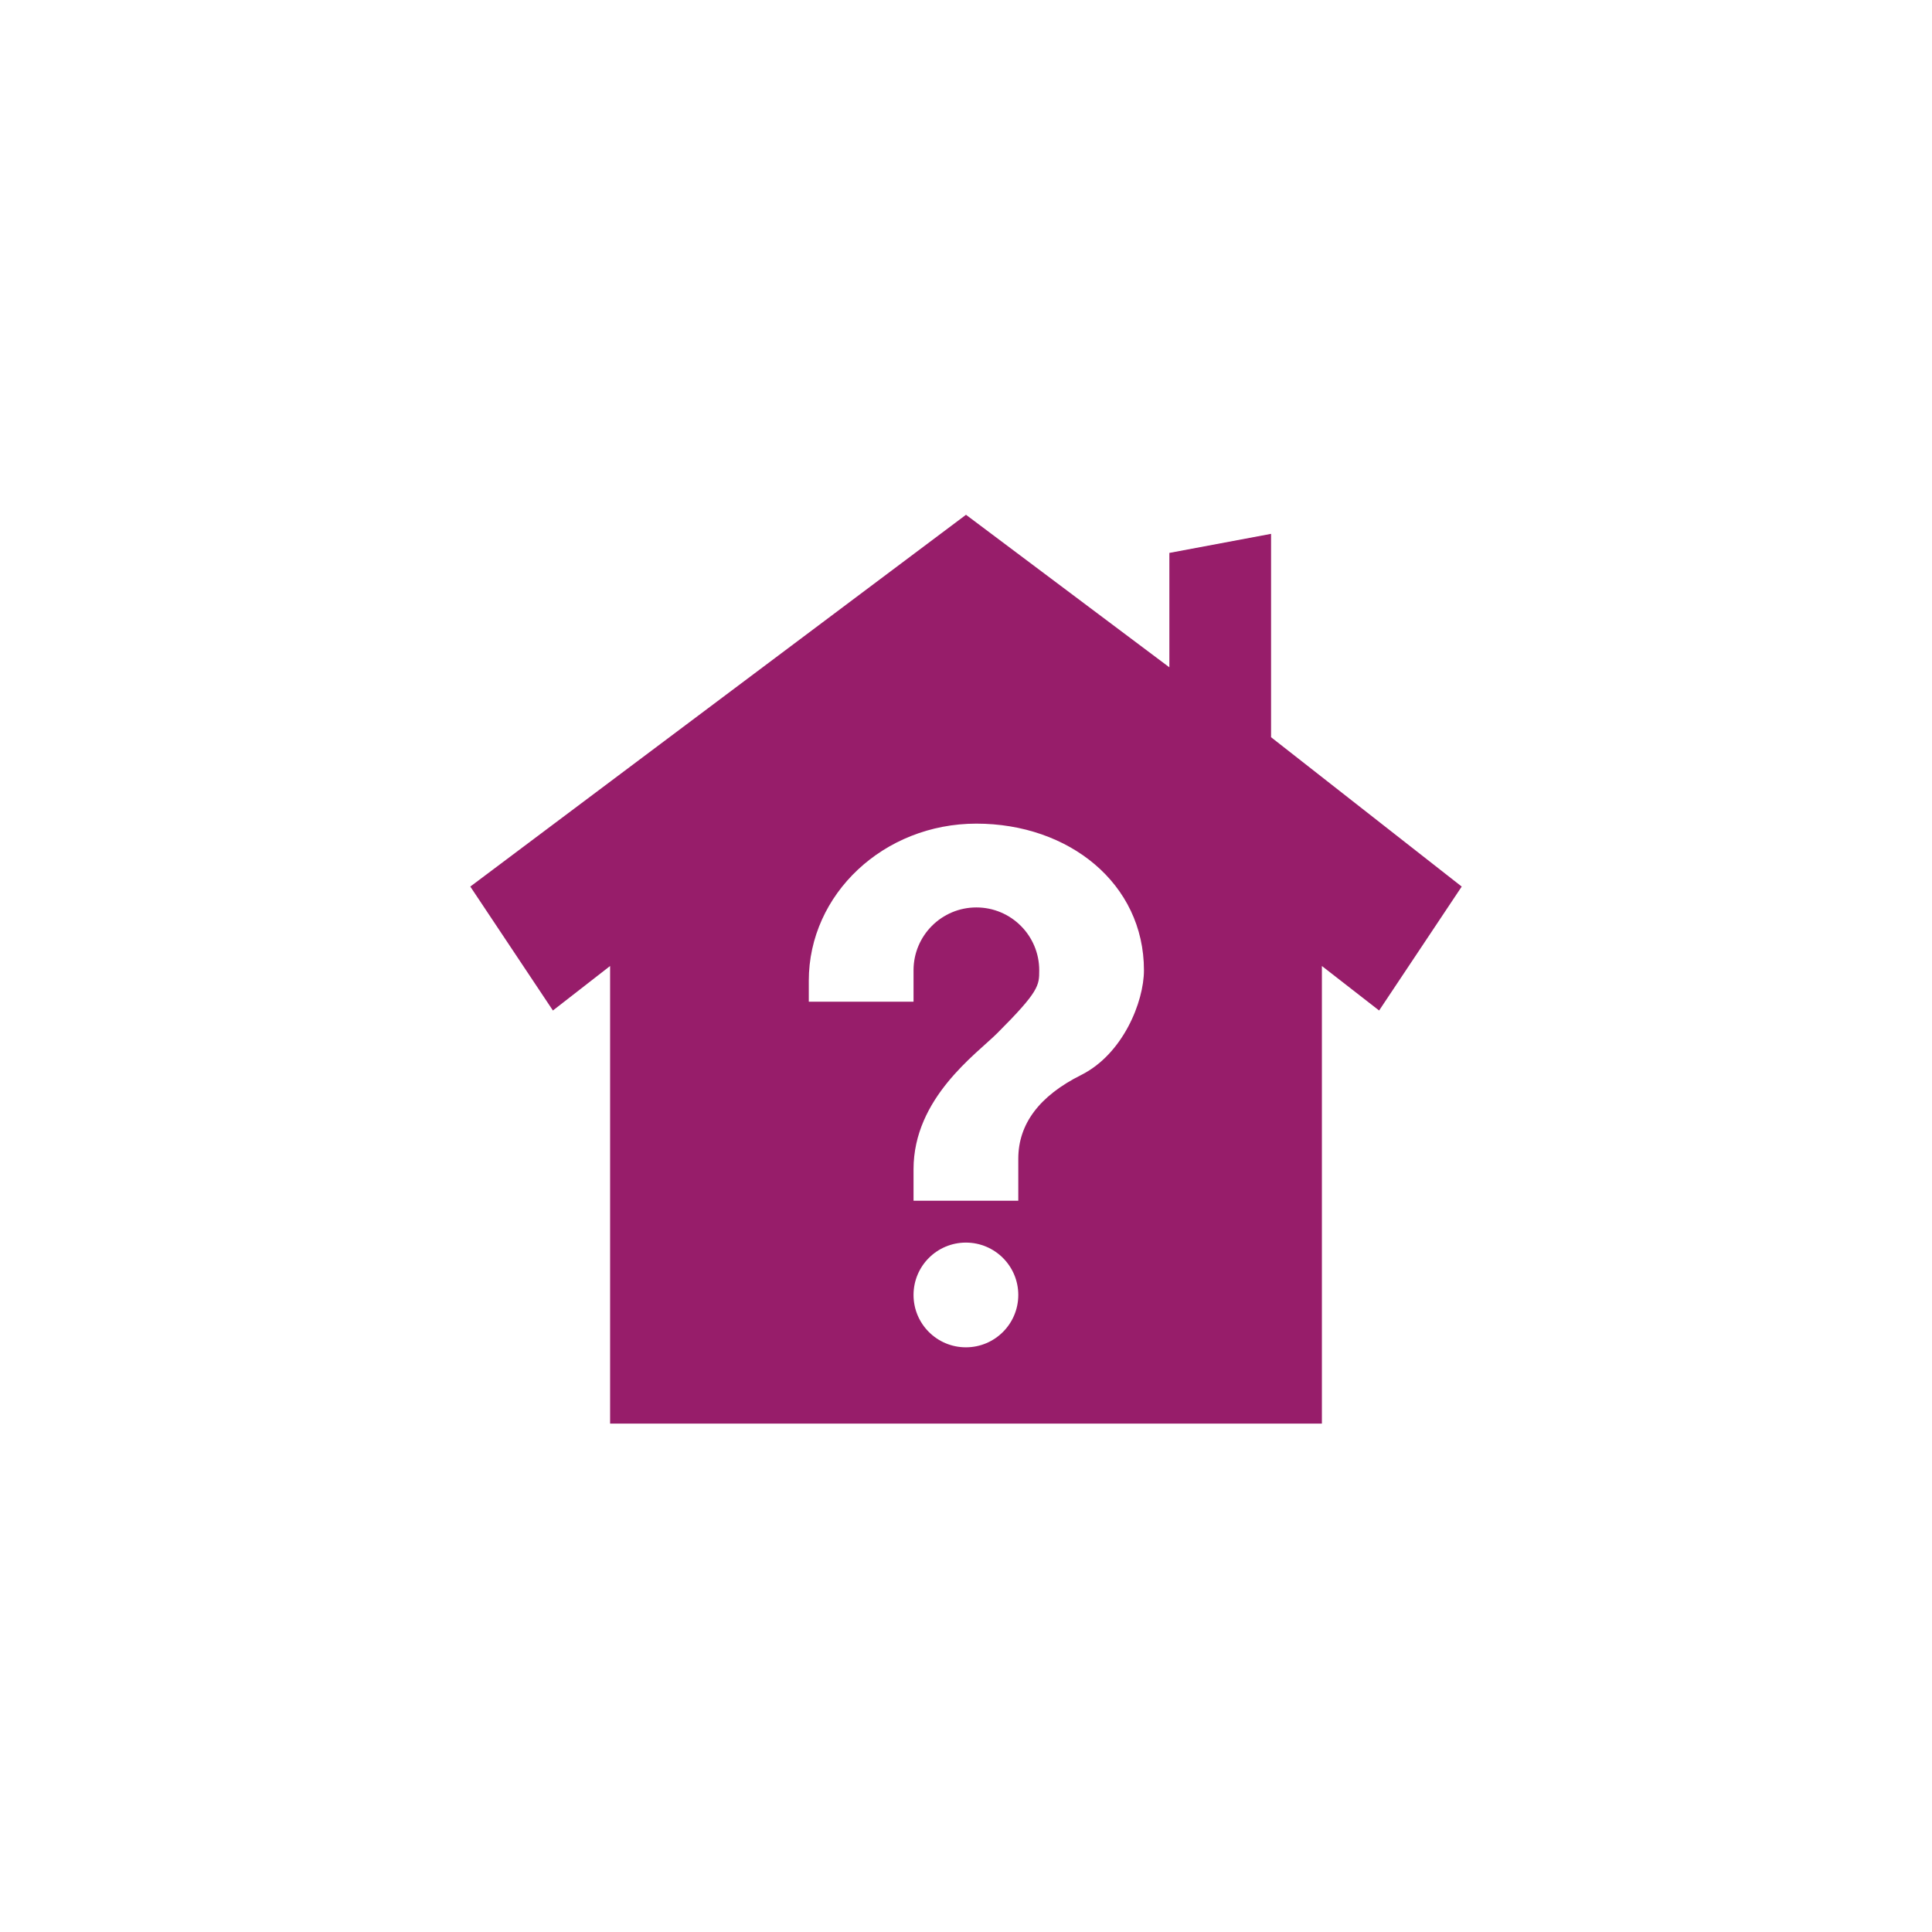 ﻿<?xml version="1.0" encoding="utf-8"?>
<!DOCTYPE svg PUBLIC "-//W3C//DTD SVG 1.1//EN" "http://www.w3.org/Graphics/SVG/1.1/DTD/svg11.dtd">
<svg xmlns="http://www.w3.org/2000/svg" xmlns:xlink="http://www.w3.org/1999/xlink" version="1.1" baseProfile="full" width="76.011" height="76.011" viewBox="0 0 76.01 76.01" enable-background="new 0 0 76.01 76.01" xml:space="preserve">
	<path fill="#971D6A" fill-opacity="1" stroke-width="0.2" stroke-linejoin="round" d="M 24.003,56.008L 24.003,38.005L 21.753,39.756L 18.503,34.88L 38.005,20.253L 46.006,26.254L 46.006,21.753L 50.007,21.003L 50.007,29.004L 57.508,34.88L 54.258,39.756L 52.007,38.005L 52.007,56.008L 24.003,56.008 Z M 38.001,48.887C 36.863,48.887 35.941,49.809 35.941,50.947C 35.941,52.085 36.863,53.007 38.001,53.007C 39.139,53.007 40.062,52.085 40.062,50.947C 40.062,49.809 39.139,48.887 38.001,48.887 Z M 38.413,32.404C 34.772,32.404 31.82,35.172 31.82,38.585L 31.82,39.41L 35.941,39.41L 35.941,38.173C 35.941,36.808 37.048,35.701 38.413,35.701C 39.779,35.701 40.886,36.808 40.886,38.173C 40.886,38.769 40.886,38.998 39.237,40.646C 38.413,41.47 35.941,43.2 35.941,46.002L 35.941,47.239L 40.062,47.239L 40.062,45.59C 40.062,44.225 40.886,43.118 42.534,42.294C 44.182,41.47 45.006,39.41 45.006,38.173C 45.006,34.76 42.054,32.404 38.413,32.404 Z "/>
</svg>
